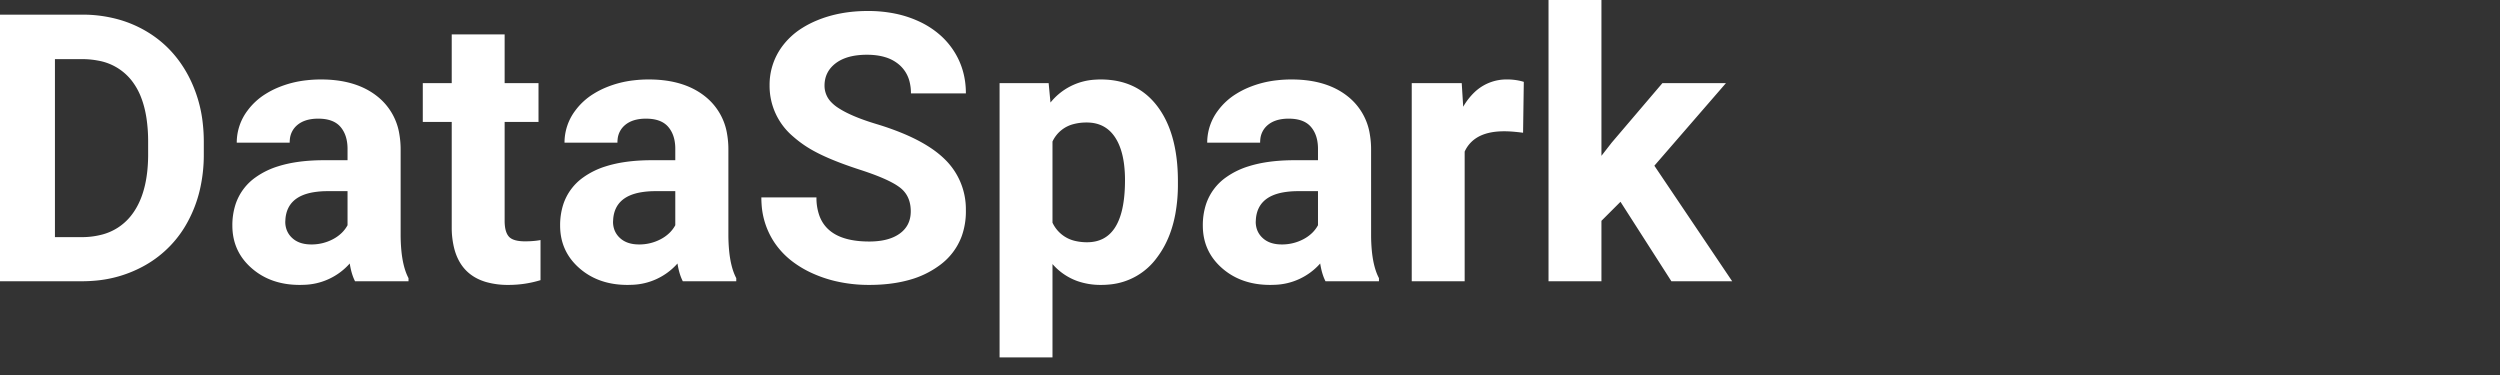 <?xml version="1.0" encoding="UTF-8"?>
<svg width="200px" height="30px" viewBox="0 0 200 30" xmlns="http://www.w3.org/2000/svg">
   <rect x="0" y="0" width="200" height="30" fill="#333333" stroke="none"/>
   <g id="svgGroup" stroke-linecap="round" fill-rule="evenodd" font-size="9pt" fill="#ffff">
      <path d="M 77.271 7.471 L 72.876 7.471 A 3.732 3.732 0 0 0 72.762 6.521 A 2.611 2.611 0 0 0 71.953 5.193 A 3.038 3.038 0 0 0 70.803 4.571 Q 70.169 4.38 69.36 4.38 A 6.188 6.188 0 0 0 68.423 4.446 Q 67.47 4.593 66.855 5.061 Q 65.962 5.742 65.962 6.855 A 1.879 1.879 0 0 0 66.539 8.214 A 3.012 3.012 0 0 0 67.009 8.599 A 6.842 6.842 0 0 0 67.803 9.051 Q 68.725 9.504 70.093 9.917 A 22.387 22.387 0 0 1 72.189 10.655 Q 74.292 11.523 75.475 12.637 A 6.43 6.43 0 0 1 75.557 12.715 A 5.553 5.553 0 0 1 77.27 16.759 A 7.156 7.156 0 0 1 77.271 16.875 A 5.858 5.858 0 0 1 76.938 18.892 A 5.03 5.03 0 0 1 75.176 21.218 A 7.319 7.319 0 0 1 72.719 22.399 Q 71.705 22.682 70.504 22.762 A 14.646 14.646 0 0 1 69.536 22.793 A 11.681 11.681 0 0 1 66.769 22.475 A 10.017 10.017 0 0 1 65.054 21.892 A 8.219 8.219 0 0 1 63.376 20.906 A 6.392 6.392 0 0 1 61.97 19.424 A 6.19 6.19 0 0 1 60.926 16.315 A 7.68 7.68 0 0 1 60.908 15.791 L 65.317 15.791 A 4.198 4.198 0 0 0 65.565 17.294 Q 66.339 19.321 69.536 19.321 A 6.274 6.274 0 0 0 70.449 19.259 Q 71.378 19.122 71.982 18.684 Q 72.861 18.047 72.861 16.904 Q 72.861 15.659 71.982 14.993 A 4.645 4.645 0 0 0 71.397 14.623 Q 70.733 14.262 69.681 13.881 A 26.615 26.615 0 0 0 68.818 13.586 A 35.248 35.248 0 0 1 67.483 13.126 Q 66.117 12.622 65.2 12.129 A 9.052 9.052 0 0 1 63.444 10.917 A 5.285 5.285 0 0 1 61.567 6.841 A 5.15 5.15 0 0 1 62.542 3.757 A 5.811 5.811 0 0 1 64.185 2.235 A 7.78 7.78 0 0 1 65.339 1.641 Q 67.163 0.879 69.434 0.879 A 10.788 10.788 0 0 1 71.658 1.099 A 8.59 8.59 0 0 1 73.506 1.707 A 6.928 6.928 0 0 1 75.305 2.891 A 6.127 6.127 0 0 1 76.282 4.043 Q 77.271 5.552 77.271 7.471 Z M 133.711 22.5 L 129.639 16.143 L 128.115 17.666 L 128.115 22.5 L 123.882 22.5 L 123.882 0 L 128.115 0 L 128.115 12.466 L 128.936 11.411 L 132.993 6.65 L 138.076 6.65 L 132.349 13.257 L 138.574 22.5 L 133.711 22.5 Z M 32.681 22.5 L 28.403 22.5 Q 28.154 22.014 28.022 21.327 A 6.858 6.858 0 0 1 27.979 21.079 A 5.064 5.064 0 0 1 24.284 22.786 A 6.827 6.827 0 0 1 23.979 22.793 Q 21.65 22.793 20.12 21.445 Q 18.589 20.098 18.589 18.047 A 5.402 5.402 0 0 1 18.841 16.355 A 4.279 4.279 0 0 1 20.457 14.18 A 6.282 6.282 0 0 1 22.248 13.305 Q 23.758 12.826 25.854 12.817 L 27.803 12.817 L 27.803 11.909 A 3.479 3.479 0 0 0 27.73 11.176 Q 27.6 10.574 27.239 10.151 Q 26.759 9.591 25.809 9.507 A 3.976 3.976 0 0 0 25.459 9.492 Q 24.656 9.492 24.113 9.781 A 1.891 1.891 0 0 0 23.782 10.005 A 1.677 1.677 0 0 0 23.189 11.141 A 2.385 2.385 0 0 0 23.174 11.411 L 18.94 11.411 A 4.25 4.25 0 0 1 19.783 8.871 A 5.082 5.082 0 0 1 19.79 8.862 A 5.202 5.202 0 0 1 21.27 7.503 A 6.824 6.824 0 0 1 22.192 7.024 A 8.21 8.21 0 0 1 24.507 6.423 A 10.268 10.268 0 0 1 25.679 6.357 Q 28.074 6.357 29.662 7.342 A 5.418 5.418 0 0 1 30.33 7.83 A 4.803 4.803 0 0 1 31.953 10.765 A 7.084 7.084 0 0 1 32.051 11.968 L 32.051 18.838 A 13.571 13.571 0 0 0 32.107 20.02 Q 32.222 21.242 32.574 22.032 A 3.532 3.532 0 0 0 32.681 22.251 L 32.681 22.5 Z M 58.901 22.5 L 54.624 22.5 Q 54.375 22.014 54.242 21.327 A 6.858 6.858 0 0 1 54.199 21.079 A 5.064 5.064 0 0 1 50.504 22.786 A 6.827 6.827 0 0 1 50.2 22.793 Q 47.871 22.793 46.34 21.445 Q 44.81 20.098 44.81 18.047 A 5.402 5.402 0 0 1 45.061 16.355 A 4.279 4.279 0 0 1 46.677 14.18 A 6.282 6.282 0 0 1 48.469 13.305 Q 49.979 12.826 52.075 12.817 L 54.023 12.817 L 54.023 11.909 A 3.479 3.479 0 0 0 53.951 11.176 Q 53.821 10.574 53.459 10.151 Q 52.98 9.591 52.03 9.507 A 3.976 3.976 0 0 0 51.68 9.492 Q 50.877 9.492 50.334 9.781 A 1.891 1.891 0 0 0 50.002 10.005 A 1.677 1.677 0 0 0 49.409 11.141 A 2.385 2.385 0 0 0 49.395 11.411 L 45.161 11.411 A 4.25 4.25 0 0 1 46.004 8.871 A 5.082 5.082 0 0 1 46.011 8.862 A 5.202 5.202 0 0 1 47.491 7.503 A 6.824 6.824 0 0 1 48.413 7.024 A 8.21 8.21 0 0 1 50.728 6.423 A 10.268 10.268 0 0 1 51.899 6.357 Q 54.295 6.357 55.882 7.342 A 5.418 5.418 0 0 1 56.55 7.83 A 4.803 4.803 0 0 1 58.174 10.765 A 7.084 7.084 0 0 1 58.271 11.968 L 58.271 18.838 A 13.571 13.571 0 0 0 58.327 20.02 Q 58.442 21.242 58.794 22.032 A 3.532 3.532 0 0 0 58.901 22.251 L 58.901 22.5 Z M 110.317 22.5 L 106.04 22.5 Q 105.791 22.014 105.658 21.327 A 6.858 6.858 0 0 1 105.615 21.079 A 5.064 5.064 0 0 1 101.92 22.786 A 6.827 6.827 0 0 1 101.616 22.793 Q 99.287 22.793 97.756 21.445 Q 96.226 20.098 96.226 18.047 A 5.402 5.402 0 0 1 96.477 16.355 A 4.279 4.279 0 0 1 98.093 14.18 A 6.282 6.282 0 0 1 99.885 13.305 Q 101.395 12.826 103.491 12.817 L 105.439 12.817 L 105.439 11.909 A 3.479 3.479 0 0 0 105.367 11.176 Q 105.237 10.574 104.875 10.151 Q 104.396 9.591 103.446 9.507 A 3.976 3.976 0 0 0 103.096 9.492 Q 102.293 9.492 101.75 9.781 A 1.891 1.891 0 0 0 101.418 10.005 A 1.677 1.677 0 0 0 100.825 11.141 A 2.385 2.385 0 0 0 100.811 11.411 L 96.577 11.411 A 4.25 4.25 0 0 1 97.42 8.871 A 5.082 5.082 0 0 1 97.427 8.862 A 5.202 5.202 0 0 1 98.907 7.503 A 6.824 6.824 0 0 1 99.829 7.024 A 8.21 8.21 0 0 1 102.144 6.423 A 10.268 10.268 0 0 1 103.315 6.357 Q 105.711 6.357 107.298 7.342 A 5.418 5.418 0 0 1 107.966 7.83 A 4.803 4.803 0 0 1 109.59 10.765 A 7.084 7.084 0 0 1 109.687 11.968 L 109.688 18.838 A 13.571 13.571 0 0 0 109.743 20.02 Q 109.858 21.242 110.21 22.032 A 3.532 3.532 0 0 0 110.317 22.251 L 110.317 22.5 Z M 94.233 14.502 L 94.233 14.722 A 13.105 13.105 0 0 1 94.023 17.141 Q 93.762 18.532 93.175 19.638 A 7.119 7.119 0 0 1 92.571 20.588 A 5.259 5.259 0 0 1 88.77 22.759 A 6.734 6.734 0 0 1 88.081 22.793 A 5.605 5.605 0 0 1 86.218 22.496 A 4.773 4.773 0 0 1 84.199 21.123 L 84.199 28.594 L 79.966 28.594 L 79.966 6.65 L 83.892 6.65 L 84.038 8.203 A 4.919 4.919 0 0 1 87.596 6.374 A 6.307 6.307 0 0 1 88.052 6.357 Q 90.981 6.357 92.607 8.525 Q 93.936 10.297 94.179 13.166 A 15.858 15.858 0 0 1 94.233 14.502 Z M 6.606 22.5 L 0 22.5 L 0 1.172 L 6.563 1.172 A 10.688 10.688 0 0 1 9.616 1.595 A 9.322 9.322 0 0 1 11.594 2.439 Q 13.813 3.706 15.059 6.042 A 10.613 10.613 0 0 1 16.226 9.906 A 13.157 13.157 0 0 1 16.304 11.353 L 16.304 12.334 A 12.335 12.335 0 0 1 15.959 15.307 A 10.161 10.161 0 0 1 15.081 17.622 A 8.76 8.76 0 0 1 11.631 21.211 A 9.808 9.808 0 0 1 7.467 22.465 A 11.847 11.847 0 0 1 6.606 22.5 Z M 36.138 2.754 L 40.371 2.754 L 40.371 6.65 L 43.081 6.65 L 43.081 9.756 L 40.371 9.756 L 40.371 17.666 A 3.64 3.64 0 0 0 40.395 18.098 Q 40.461 18.646 40.708 18.926 Q 41.006 19.263 41.787 19.302 A 4.255 4.255 0 0 0 41.997 19.307 Q 42.7 19.307 43.242 19.204 L 43.242 22.412 Q 41.997 22.793 40.679 22.793 A 6.364 6.364 0 0 1 38.885 22.562 Q 36.881 21.973 36.338 19.878 A 6.847 6.847 0 0 1 36.138 18.296 L 36.138 9.756 L 33.823 9.756 L 33.823 6.65 L 36.138 6.65 L 36.138 2.754 Z M 121.904 6.548 L 121.846 10.62 A 14.865 14.865 0 0 0 121.226 10.549 Q 120.888 10.517 120.588 10.507 A 8.115 8.115 0 0 0 120.322 10.503 Q 118.923 10.503 118.085 11.055 A 2.512 2.512 0 0 0 117.173 12.129 L 117.173 22.5 L 112.939 22.5 L 112.939 6.65 L 116.938 6.65 L 117.056 8.54 A 5.13 5.13 0 0 1 117.973 7.366 A 3.691 3.691 0 0 1 120.586 6.357 A 4.605 4.605 0 0 1 121.551 6.456 A 4.077 4.077 0 0 1 121.904 6.548 Z M 6.563 4.731 L 4.395 4.731 L 4.395 18.97 L 6.519 18.97 A 6.28 6.28 0 0 0 8.147 18.771 A 4.337 4.337 0 0 0 10.459 17.285 Q 11.542 15.946 11.783 13.691 A 12.674 12.674 0 0 0 11.851 12.466 L 11.851 11.338 A 12.557 12.557 0 0 0 11.725 9.502 Q 11.587 8.569 11.296 7.814 A 5.226 5.226 0 0 0 10.503 6.409 A 4.356 4.356 0 0 0 7.87 4.853 A 6.654 6.654 0 0 0 6.563 4.731 Z M 84.199 11.323 L 84.199 17.813 A 2.641 2.641 0 0 0 86.074 19.288 A 4.094 4.094 0 0 0 86.968 19.38 Q 89.857 19.38 89.993 14.87 A 15.148 15.148 0 0 0 90 14.414 A 10.048 10.048 0 0 0 89.923 13.13 Q 89.755 11.827 89.216 11.001 Q 88.498 9.9 87.182 9.808 A 3.508 3.508 0 0 0 86.938 9.8 A 4.02 4.02 0 0 0 85.891 9.927 A 2.543 2.543 0 0 0 84.199 11.323 Z M 27.803 18.018 L 27.803 15.293 L 26.221 15.293 A 6.874 6.874 0 0 0 25.052 15.384 Q 23 15.739 22.837 17.49 L 22.822 17.739 A 1.836 1.836 0 0 0 22.945 18.42 A 1.682 1.682 0 0 0 23.379 19.043 Q 23.907 19.53 24.805 19.554 A 3.531 3.531 0 0 0 24.902 19.556 A 3.646 3.646 0 0 0 26.631 19.138 A 3.035 3.035 0 0 0 27.333 18.636 A 2.548 2.548 0 0 0 27.803 18.018 Z M 54.023 18.018 L 54.023 15.293 L 52.441 15.293 A 6.874 6.874 0 0 0 51.273 15.384 Q 49.221 15.739 49.058 17.49 L 49.043 17.739 A 1.836 1.836 0 0 0 49.165 18.42 A 1.682 1.682 0 0 0 49.6 19.043 Q 50.128 19.53 51.026 19.554 A 3.531 3.531 0 0 0 51.123 19.556 A 3.646 3.646 0 0 0 52.852 19.138 A 3.035 3.035 0 0 0 53.554 18.636 A 2.548 2.548 0 0 0 54.023 18.018 Z M 105.439 18.018 L 105.439 15.293 L 103.857 15.293 A 6.874 6.874 0 0 0 102.689 15.384 Q 100.637 15.739 100.474 17.49 L 100.459 17.739 A 1.836 1.836 0 0 0 100.581 18.42 A 1.682 1.682 0 0 0 101.016 19.043 Q 101.544 19.53 102.442 19.554 A 3.531 3.531 0 0 0 102.539 19.556 A 3.646 3.646 0 0 0 104.268 19.138 A 3.035 3.035 0 0 0 104.97 18.636 A 2.548 2.548 0 0 0 105.439 18.018 Z" vector-effect="non-scaling-stroke"/>
   </g>
</svg>